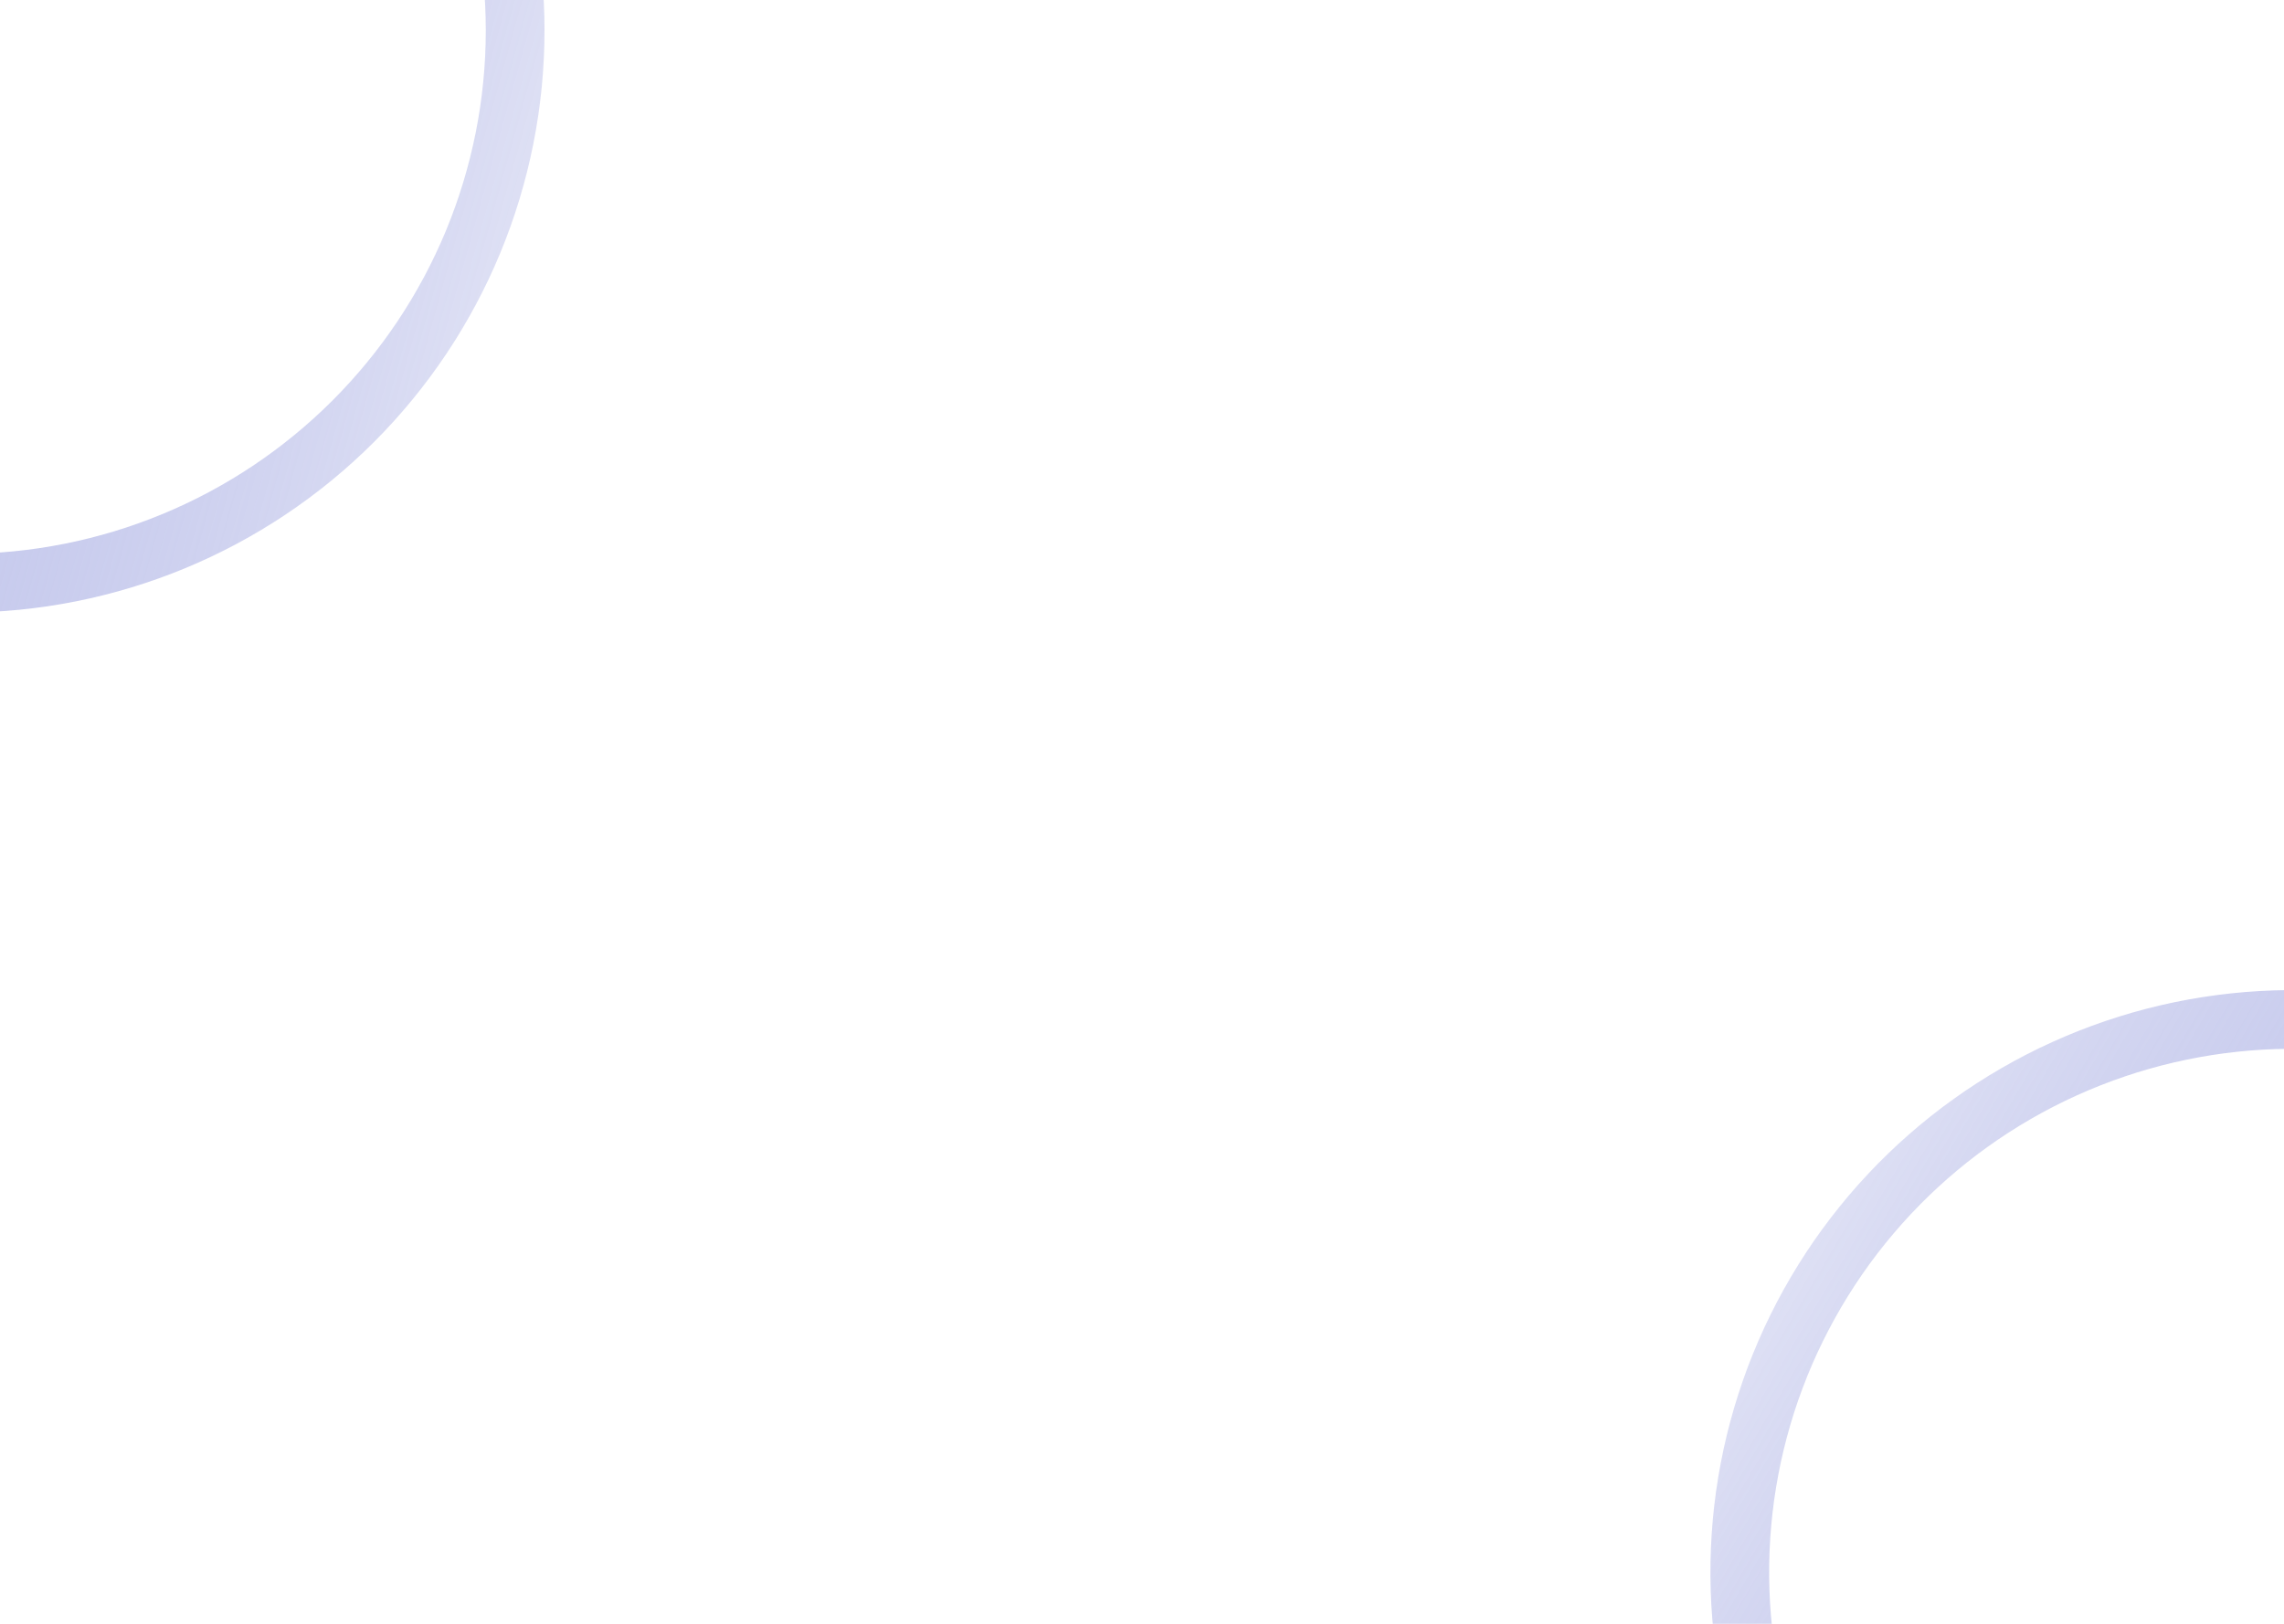 <svg width="1440" height="1024" viewBox="0 0 1440 1024" fill="none" xmlns="http://www.w3.org/2000/svg">
<g clip-path="url(#clip0_420_871)">
<path d="M235.771 -240.41C269.861 -206.32 296.903 -165.849 315.352 -121.309C333.801 -76.768 343.297 -29.03 343.297 19.181C343.297 67.391 333.801 115.129 315.352 159.67C296.903 204.21 269.861 244.681 235.771 278.771C201.681 312.861 161.211 339.902 116.67 358.352C72.129 376.801 24.391 386.297 -23.819 386.297C-72.03 386.297 -119.768 376.801 -164.309 358.352C-208.849 339.902 -249.32 312.861 -283.41 278.771L-257.229 252.591C-226.578 283.242 -190.189 307.557 -150.14 324.145C-110.091 340.734 -67.168 349.272 -23.819 349.272C19.529 349.272 62.453 340.734 102.501 324.145C142.55 307.557 178.939 283.242 209.591 252.591C240.243 221.939 264.557 185.55 281.146 145.501C297.734 105.453 306.272 62.529 306.272 19.181C306.272 -24.168 297.734 -67.091 281.146 -107.14C264.557 -147.189 240.243 -183.578 209.591 -214.229L235.771 -240.41Z" fill="url(#paint0_linear_420_871)"/>
<path d="M1127.56 1175.05C1103.45 1133.3 1087.81 1087.21 1081.51 1039.41C1075.22 991.61 1078.41 943.041 1090.88 896.473C1103.36 849.906 1124.89 806.252 1154.24 768.004C1183.59 729.756 1220.18 697.663 1261.93 673.558C1303.68 649.453 1349.77 633.807 1397.57 627.515C1445.37 621.222 1493.94 624.405 1540.51 636.883C1587.07 649.361 1630.73 670.889 1668.98 700.237C1707.22 729.586 1739.32 766.181 1763.42 807.932L1731.36 826.444C1709.68 788.904 1680.83 756 1646.44 729.611C1612.05 703.222 1572.8 683.865 1530.92 672.646C1489.05 661.427 1445.38 658.564 1402.4 664.222C1359.43 669.881 1317.99 683.948 1280.44 705.622C1242.9 727.296 1210 756.153 1183.61 790.543C1157.22 824.934 1137.87 864.185 1126.65 906.056C1115.43 947.927 1112.56 991.598 1118.22 1034.58C1123.88 1077.55 1137.95 1119 1159.62 1156.54L1127.56 1175.05Z" fill="url(#paint1_linear_420_871)"/>
</g>
<defs>
<linearGradient id="paint0_linear_420_871" x1="635.528" y1="15.409" x2="-283.41" y2="-240.41" gradientUnits="userSpaceOnUse">
<stop offset="0.26" stop-color="#313EBC" stop-opacity="0.15"/>
<stop offset="1" stop-color="#D5D8F4" stop-opacity="0.76"/>
</linearGradient>
<linearGradient id="paint1_linear_420_871" x1="807.634" y1="824.481" x2="1629.05" y2="1309.42" gradientUnits="userSpaceOnUse">
<stop offset="0.26" stop-color="#313EBC" stop-opacity="0.15"/>
<stop offset="1" stop-color="#D5D8F4" stop-opacity="0.76"/>
</linearGradient>
<clipPath id="clip0_420_871">
<rect width="1440" height="1024" fill="white"/>
</clipPath>
</defs>
</svg>
